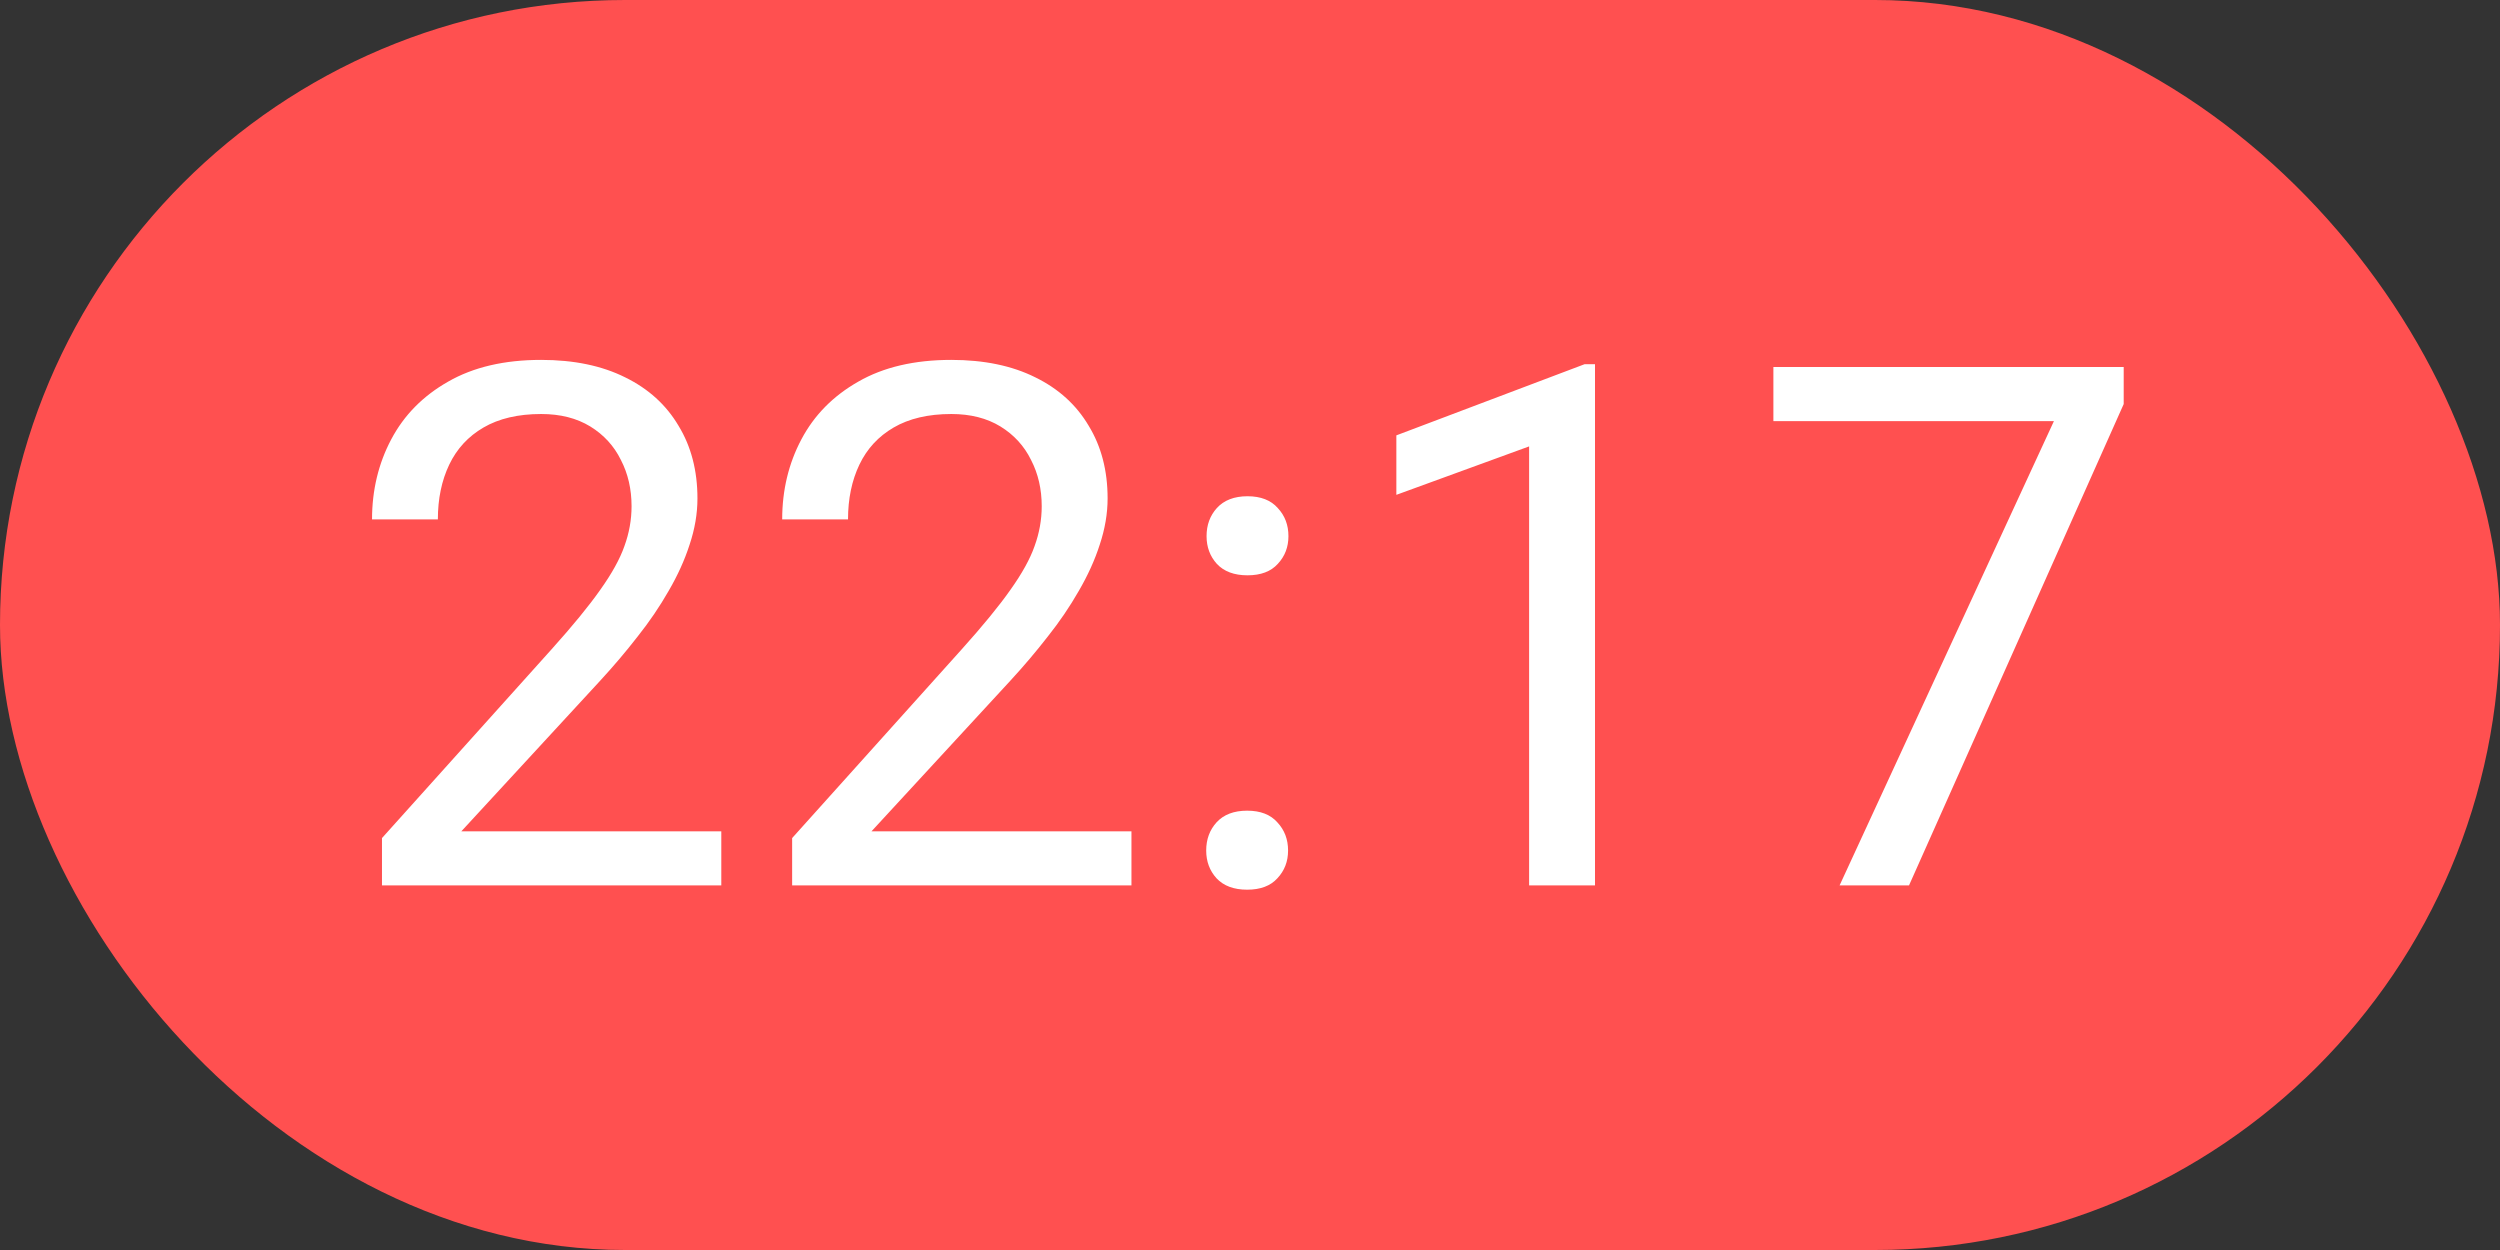 <svg width="48" height="24" viewBox="0 0 48 24" fill="none" xmlns="http://www.w3.org/2000/svg">
<rect x="0" y="0" width="48" height="24" fill="#333333" stroke="none"/>
<rect width="48" height="24" rx="12" fill="#FF5050"/>
<path d="M13.849 15.961V17H7.334V16.091L10.595 12.461C10.996 12.014 11.306 11.636 11.524 11.326C11.748 11.012 11.903 10.731 11.989 10.485C12.08 10.235 12.126 9.979 12.126 9.72C12.126 9.392 12.058 9.095 11.921 8.831C11.789 8.562 11.593 8.348 11.333 8.188C11.073 8.029 10.759 7.949 10.39 7.949C9.948 7.949 9.578 8.036 9.282 8.209C8.991 8.378 8.772 8.615 8.626 8.92C8.48 9.225 8.407 9.576 8.407 9.973H7.143C7.143 9.412 7.266 8.899 7.512 8.435C7.758 7.97 8.122 7.601 8.605 7.327C9.089 7.049 9.683 6.91 10.39 6.91C11.019 6.91 11.556 7.022 12.003 7.245C12.45 7.464 12.791 7.774 13.028 8.175C13.27 8.571 13.391 9.036 13.391 9.569C13.391 9.861 13.341 10.157 13.24 10.458C13.145 10.754 13.01 11.05 12.837 11.347C12.668 11.643 12.47 11.935 12.242 12.222C12.019 12.509 11.78 12.791 11.524 13.069L8.858 15.961H13.849ZM21.724 15.961V17H15.209V16.091L18.47 12.461C18.871 12.014 19.181 11.636 19.399 11.326C19.623 11.012 19.778 10.731 19.864 10.485C19.955 10.235 20.001 9.979 20.001 9.72C20.001 9.392 19.933 9.095 19.796 8.831C19.664 8.562 19.468 8.348 19.208 8.188C18.948 8.029 18.634 7.949 18.265 7.949C17.823 7.949 17.453 8.036 17.157 8.209C16.866 8.378 16.647 8.615 16.501 8.92C16.355 9.225 16.282 9.576 16.282 9.973H15.018C15.018 9.412 15.141 8.899 15.387 8.435C15.633 7.97 15.997 7.601 16.48 7.327C16.963 7.049 17.558 6.91 18.265 6.91C18.894 6.91 19.431 7.022 19.878 7.245C20.325 7.464 20.666 7.774 20.903 8.175C21.145 8.571 21.266 9.036 21.266 9.569C21.266 9.861 21.215 10.157 21.115 10.458C21.02 10.754 20.885 11.05 20.712 11.347C20.543 11.643 20.345 11.935 20.117 12.222C19.894 12.509 19.655 12.791 19.399 13.069L16.733 15.961H21.724ZM23.159 16.33C23.159 16.116 23.225 15.936 23.357 15.79C23.494 15.64 23.69 15.565 23.945 15.565C24.201 15.565 24.394 15.64 24.526 15.79C24.663 15.936 24.731 16.116 24.731 16.33C24.731 16.54 24.663 16.717 24.526 16.863C24.394 17.009 24.201 17.082 23.945 17.082C23.69 17.082 23.494 17.009 23.357 16.863C23.225 16.717 23.159 16.54 23.159 16.33ZM23.166 10.294C23.166 10.08 23.232 9.9 23.364 9.754C23.501 9.604 23.697 9.528 23.952 9.528C24.207 9.528 24.401 9.604 24.533 9.754C24.67 9.9 24.738 10.08 24.738 10.294C24.738 10.504 24.67 10.681 24.533 10.827C24.401 10.973 24.207 11.046 23.952 11.046C23.697 11.046 23.501 10.973 23.364 10.827C23.232 10.681 23.166 10.504 23.166 10.294ZM30.624 6.992V17H29.359V8.571L26.81 9.501V8.359L30.426 6.992H30.624ZM40.775 7.047V7.758L36.653 17H35.32L39.435 8.086H34.049V7.047H40.775Z" fill="white"/>
</svg>
